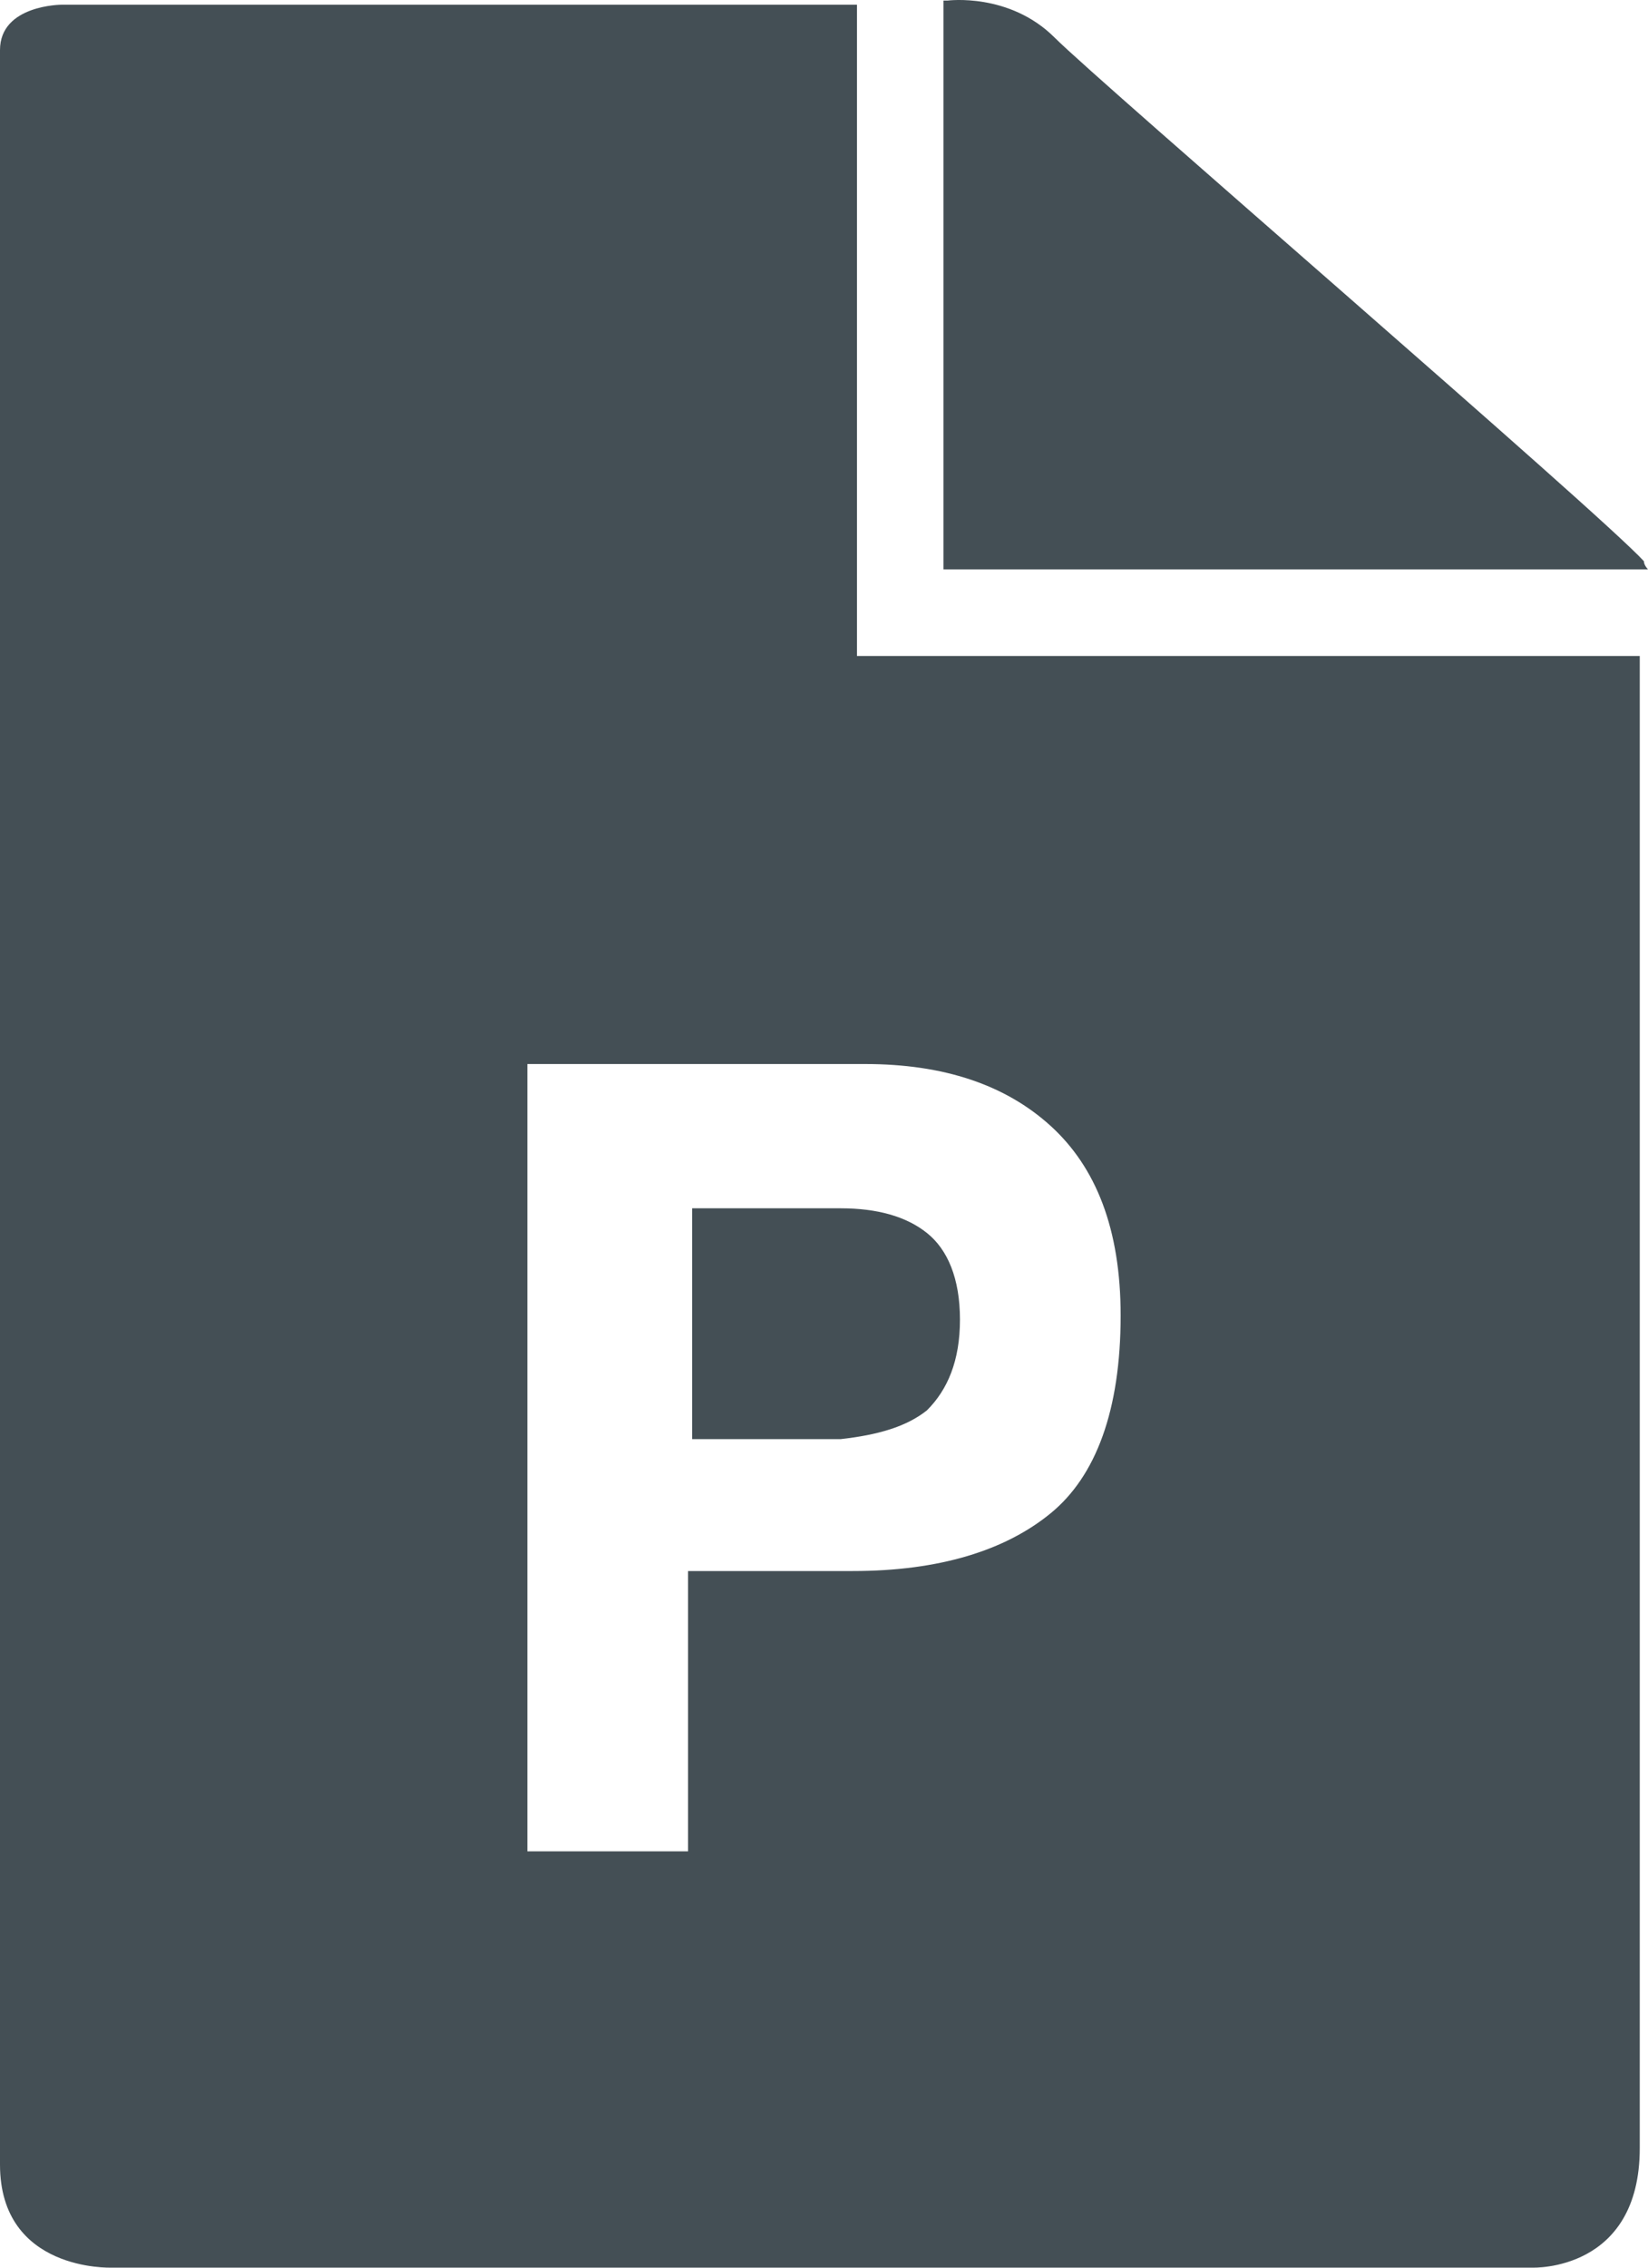 <svg width="40" height="55" viewBox="0 0 40 55" fill="none" xmlns="http://www.w3.org/2000/svg">
<path d="M40 13.81H22.9V0.014H23C23 0.014 24.5 -0.186 25.6 0.914C26.7 2.014 38.8 12.411 39.9 13.611C39.9 13.71 40 13.81 40 13.81ZM22.5 34.205C23 33.705 23.3 33.005 23.3 32.006C23.3 31.006 23 30.306 22.5 29.906C22 29.506 21.3 29.306 20.4 29.306H16.8V34.905H20.4C21.3 34.805 22 34.605 22.5 34.205ZM20.7 15.91H39.8C39.8 15.91 39.8 47.701 39.8 52.1C39.8 55.099 37.2 54.999 37.2 54.999H2.7C2.7 54.999 0 55.099 0 52.5C0 42.303 0 2.114 0 1.214C0 0.114 1.5 0.114 1.5 0.114H20.8V15.91H20.7ZM12.8 25.907V44.902H16.7V38.104H20.7C22.8 38.104 24.4 37.604 25.5 36.704C26.6 35.805 27.2 34.205 27.2 31.906C27.2 29.806 26.6 28.307 25.5 27.307C24.4 26.307 22.9 25.807 21 25.807H12.8V25.907Z" fill="#444F55"/>
</svg>

